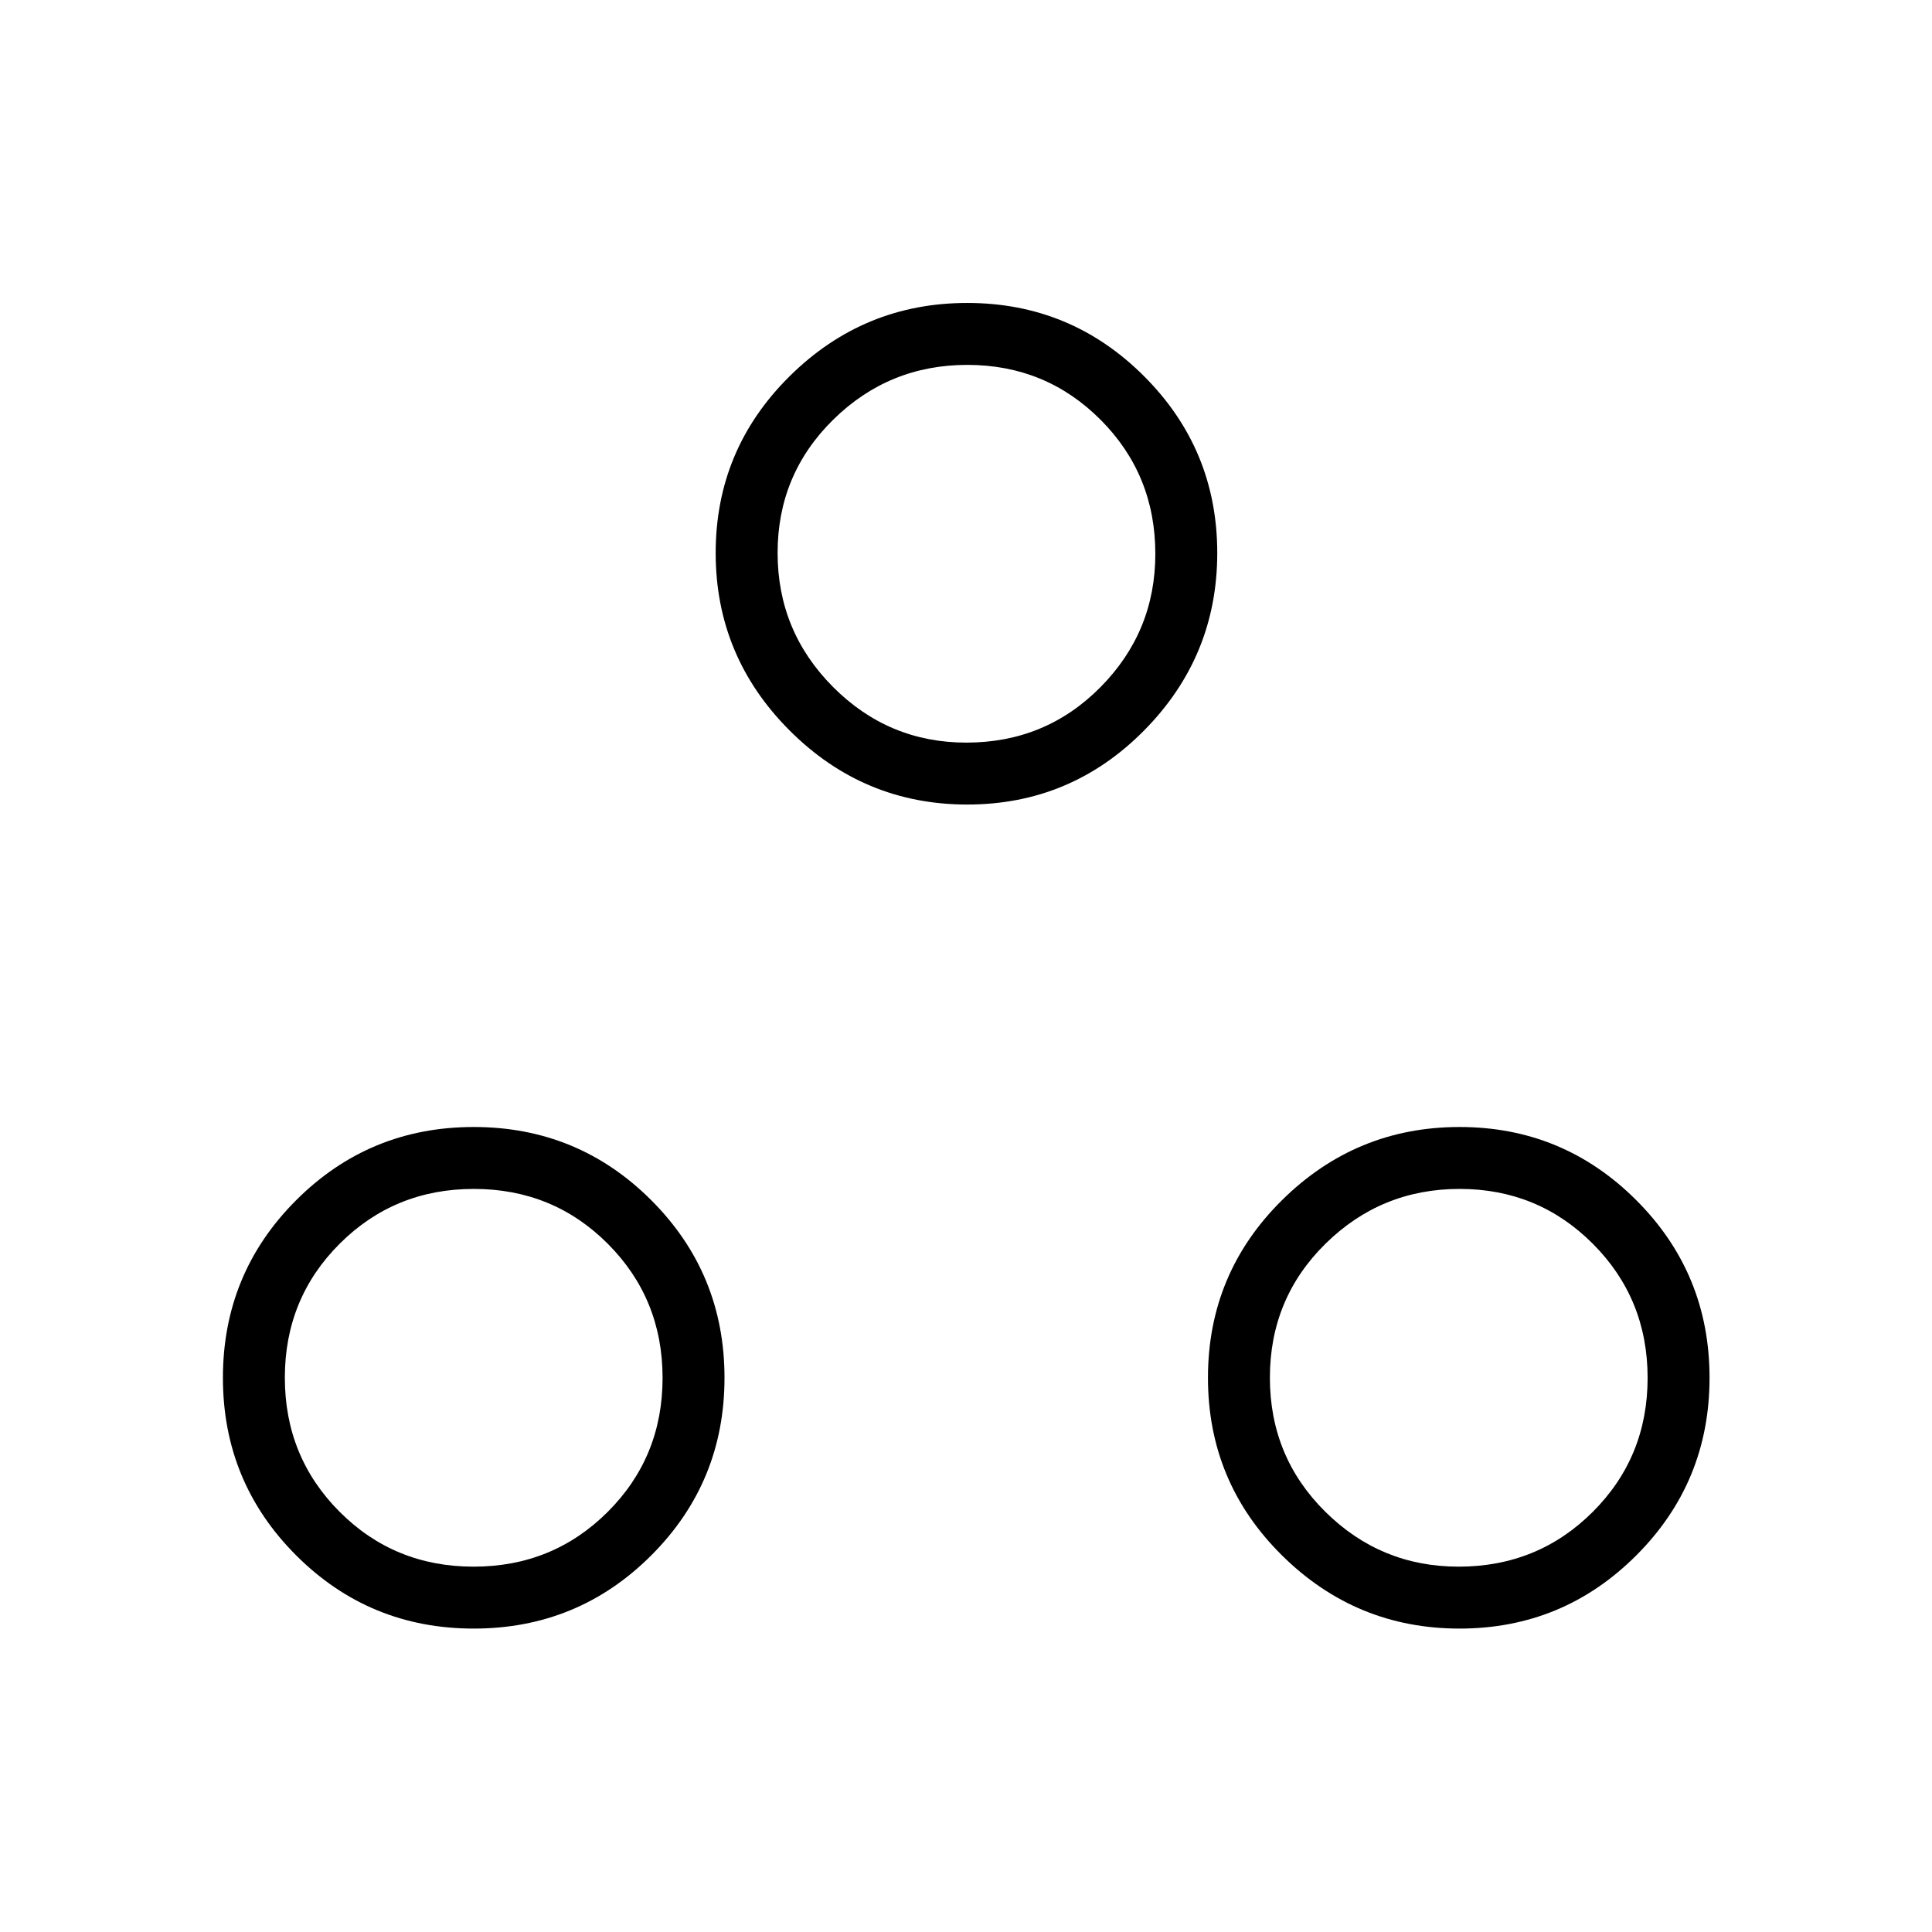 <svg xmlns="http://www.w3.org/2000/svg" width="48" height="48" viewBox="0 -960 960 960"><path d="M235.385-150.769q-51.847 0-88.231-36.385-36.385-36.384-36.385-88.231 0-51.846 36.385-88.23Q183.538-400 235.385-400q51.846 0 88.23 36.385Q360-327.231 360-275.385q0 51.847-36.385 88.231-36.384 36.385-88.23 36.385Zm489.846 0q-51.462 0-88.231-36.385-36.769-36.384-36.769-88.231 0-51.846 36.769-88.23Q673.769-400 725.231-400q51.461 0 87.846 36.385 36.385 36.384 36.385 88.23 0 51.847-36.385 88.231-36.385 36.385-87.846 36.385Zm-489.908-30.769q39.369 0 66.638-27.208 27.27-27.208 27.27-66.577t-27.208-66.638q-27.208-27.27-66.577-27.27t-66.638 27.208q-27.27 27.208-27.27 66.577t27.208 66.638q27.208 27.27 66.577 27.27Zm489.462 0q39.369 0 66.638-27.208 27.269-27.208 27.269-66.577t-27.208-66.638q-27.208-27.27-66.192-27.27-38.984 0-66.638 27.208Q631-314.815 631-275.446t27.549 66.638q27.55 27.27 66.236 27.27Zm-244.17-378.693q-51.461 0-88.23-36.769-36.77-36.769-36.77-88.231 0-51.461 36.77-87.846 36.769-36.385 88.23-36.385 51.462 0 87.847 36.385 36.384 36.385 36.384 87.846 0 51.462-36.384 88.231-36.385 36.769-87.847 36.769ZM480.169-591q39.369 0 66.639-27.549 27.269-27.55 27.269-66.236 0-39.369-27.208-66.638-27.208-27.269-66.192-27.269-38.985 0-66.639 27.208-27.653 27.208-27.653 66.192 0 38.984 27.549 66.638Q441.483-591 480.169-591Zm.062-93.846Zm244.615 409.461Zm-489.461 0Z"/></svg>